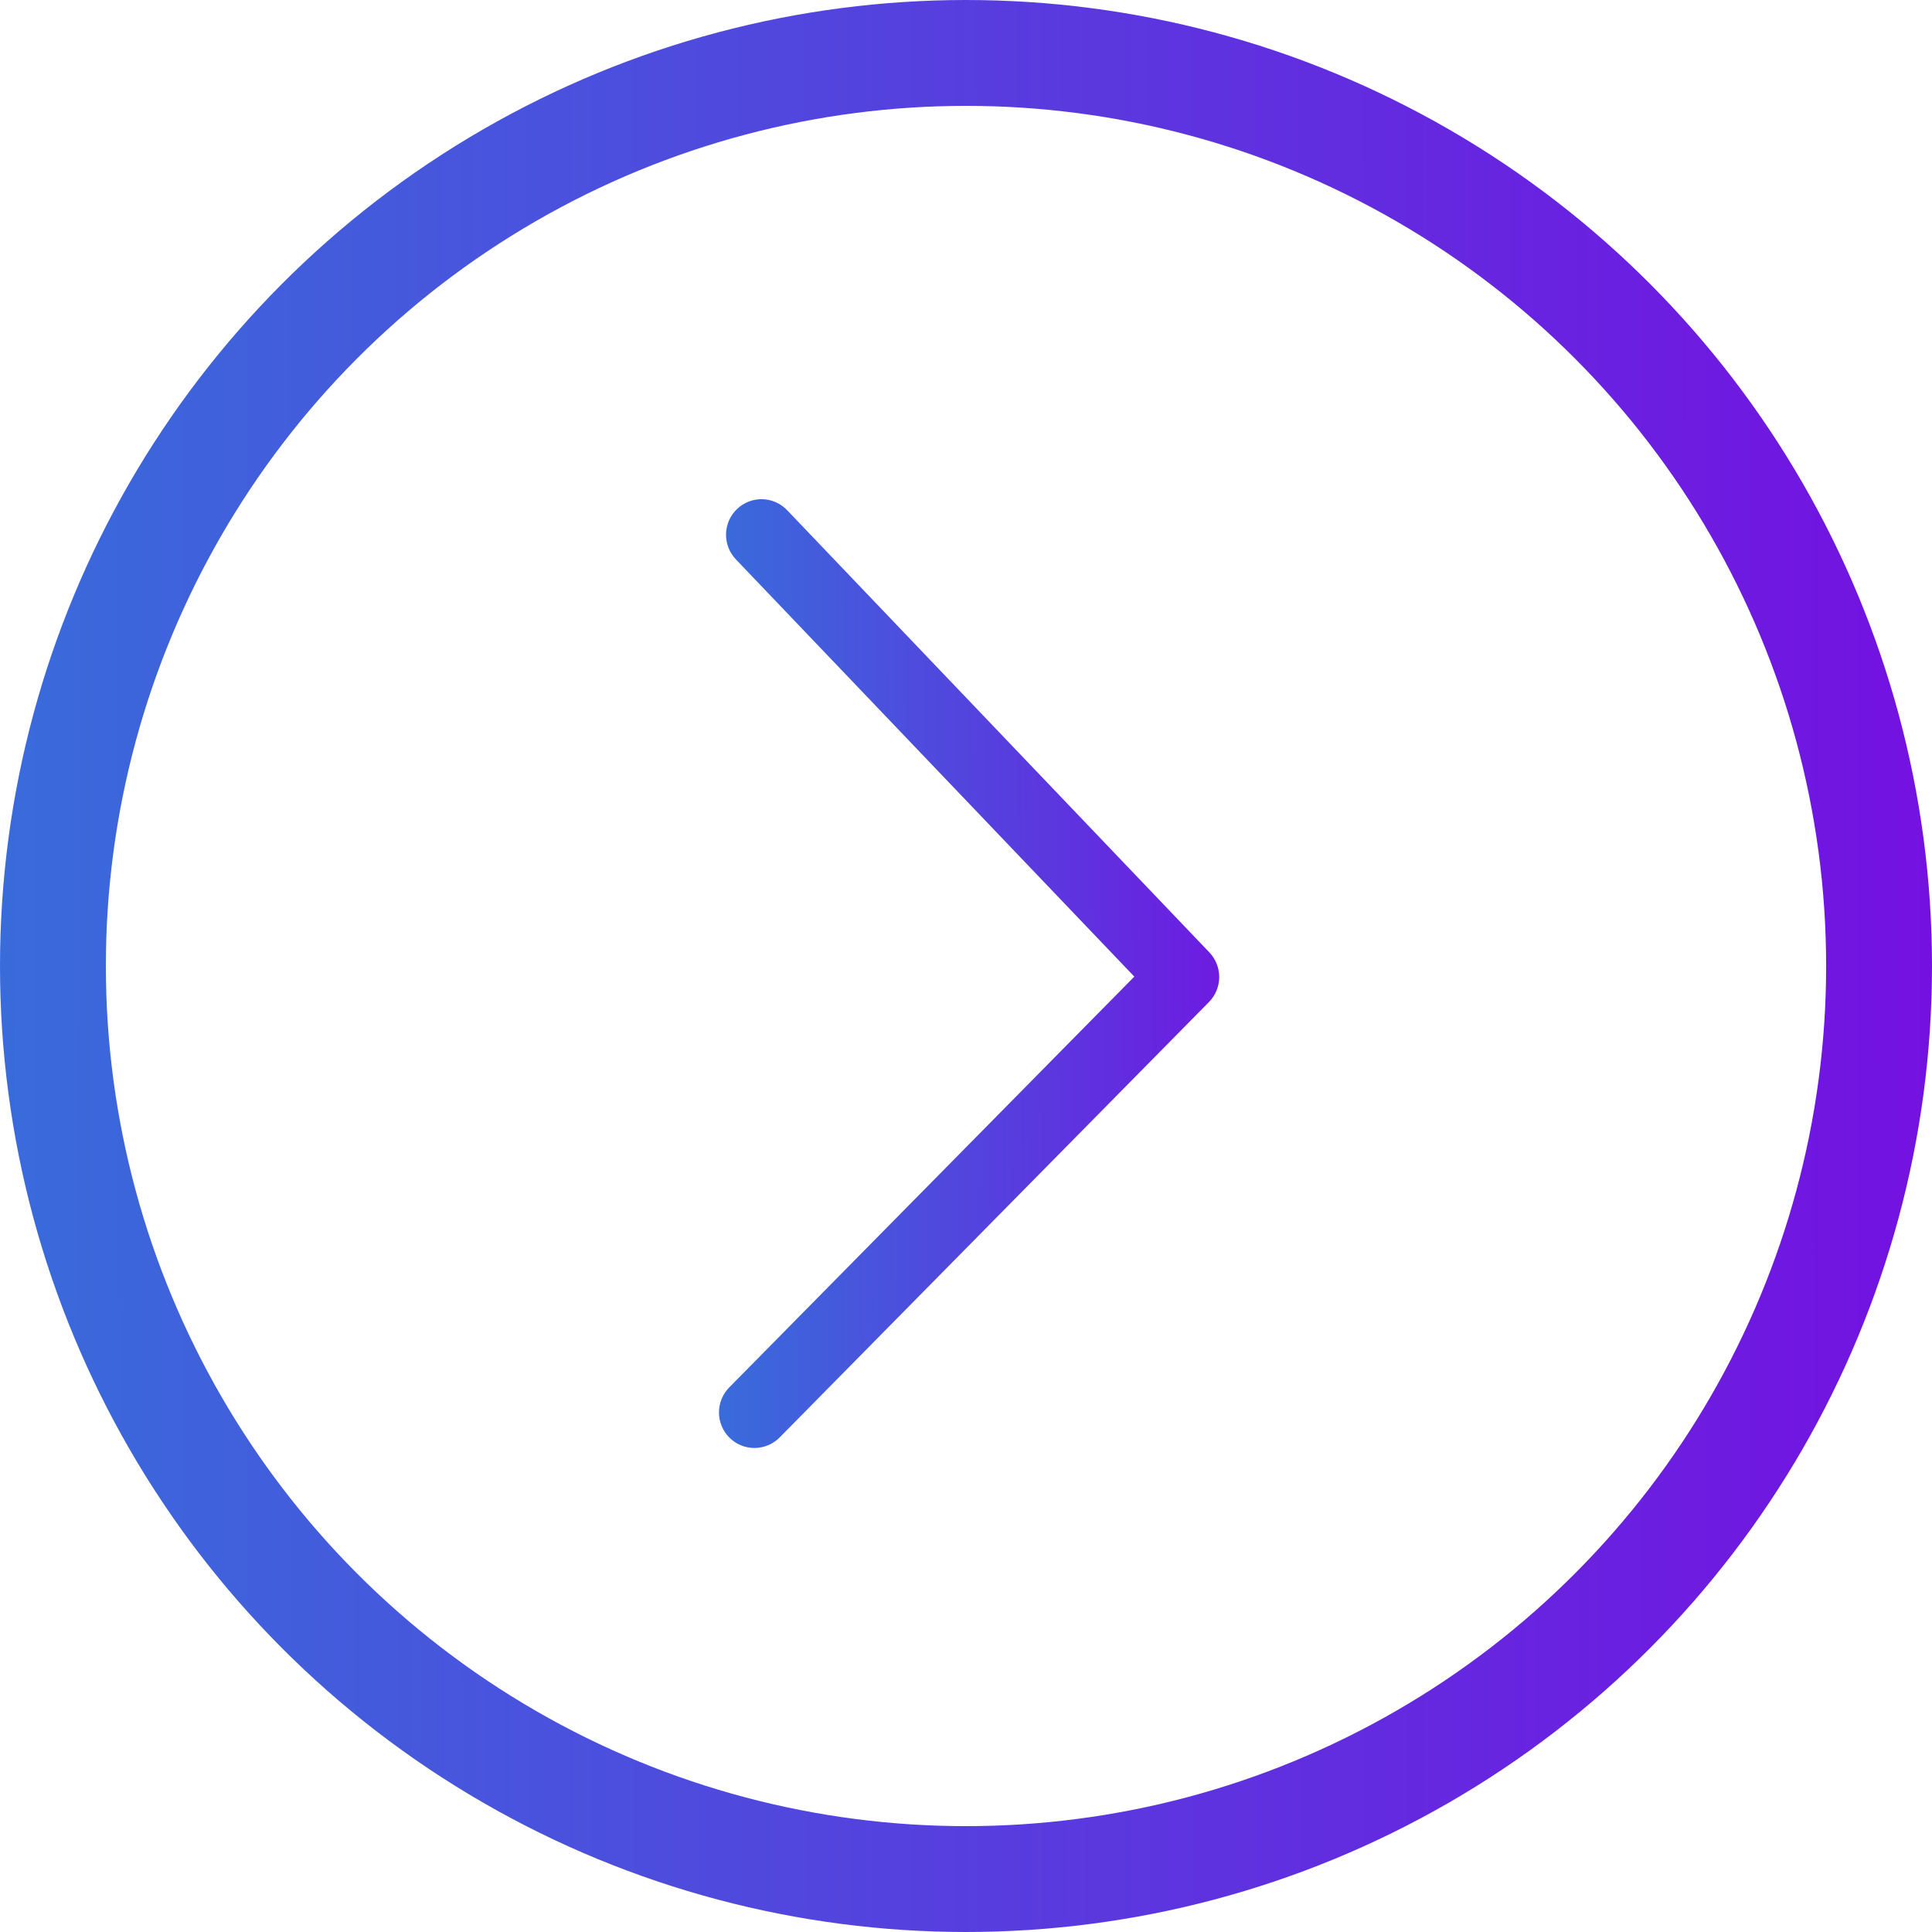 <svg width="73" height="73" viewBox="0 0 73 73" fill="none" xmlns="http://www.w3.org/2000/svg">
<path d="M42.86 36.901L27.564 52.413C27.438 52.538 27.338 52.687 27.27 52.851C27.201 53.015 27.166 53.191 27.166 53.368C27.166 53.546 27.201 53.722 27.27 53.886C27.338 54.05 27.438 54.199 27.564 54.324C27.69 54.449 27.84 54.547 28.004 54.614C28.168 54.68 28.344 54.714 28.521 54.712C28.698 54.71 28.873 54.672 29.036 54.602C29.199 54.532 29.346 54.43 29.469 54.303L45.681 37.86C45.926 37.611 46.065 37.276 46.068 36.926C46.071 36.577 45.937 36.239 45.696 35.986L29.75 19.286C29.629 19.157 29.483 19.052 29.322 18.98C29.16 18.907 28.986 18.867 28.809 18.862C28.631 18.857 28.455 18.888 28.29 18.952C28.125 19.016 27.974 19.112 27.846 19.235C27.718 19.358 27.615 19.505 27.544 19.668C27.474 19.83 27.436 20.006 27.433 20.183C27.43 20.361 27.462 20.537 27.527 20.702C27.593 20.867 27.691 21.018 27.814 21.145L42.86 36.901Z" fill="url(#paint0_linear_337_1232)"/>
<circle cx="36.5" cy="36.5" r="34.5" stroke="url(#paint1_linear_337_1232)" stroke-width="4"/>
<defs>
<linearGradient id="paint0_linear_337_1232" x1="48.606" y1="37.071" x2="27.299" y2="37.223" gradientUnits="userSpaceOnUse">
<stop stop-color="#7411E1"/>
<stop offset="1" stop-color="#396BDB"/>
</linearGradient>
<linearGradient id="paint1_linear_337_1232" x1="73" y1="36.455" x2="-2.32298e-07" y2="36.546" gradientUnits="userSpaceOnUse">
<stop stop-color="#7411E1"/>
<stop offset="1" stop-color="#396BDB"/>
</linearGradient>
</defs>
</svg>
